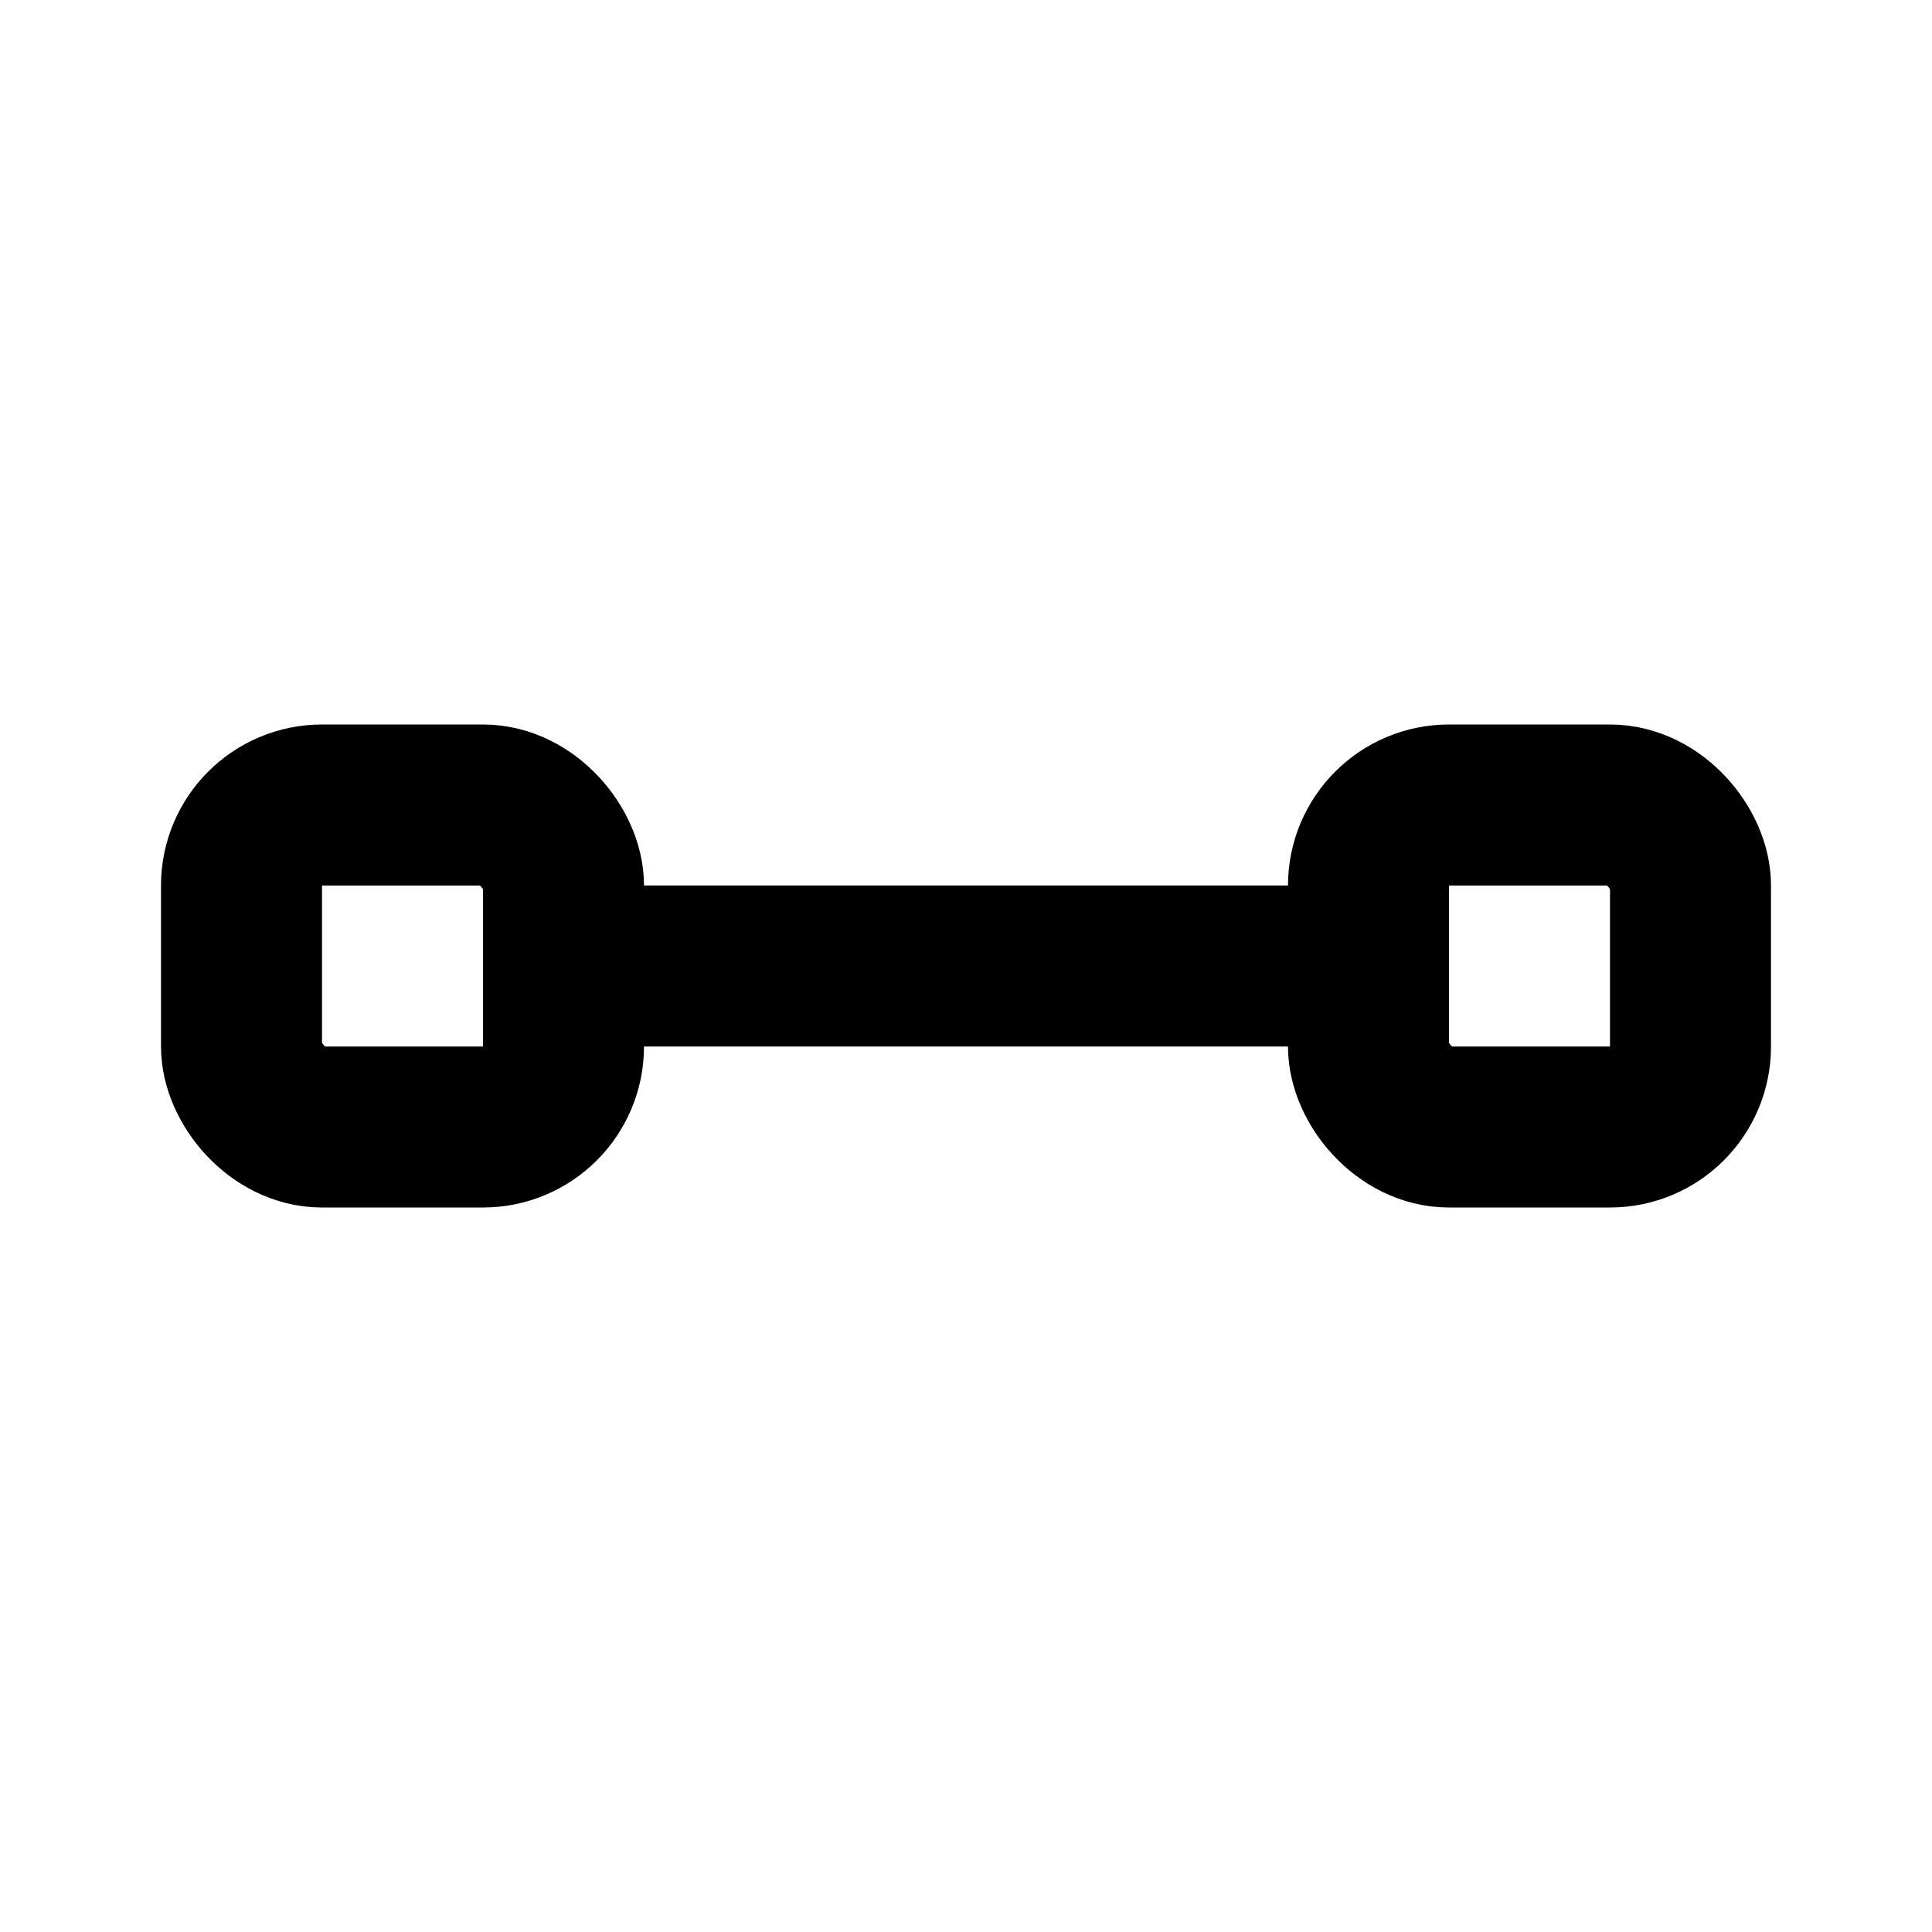 <svg xmlns="http://www.w3.org/2000/svg" viewBox="0 0 24 24" fill="none"
  stroke="currentColor" stroke-width="2" stroke-linecap="round" stroke-linejoin="round" role="img" aria-labelledby="t">
  <title id="t">Concept — Gym</title>

  <rect x="3" y="10" width="4" height="4" rx="1"/>
  <rect x="17" y="10" width="4" height="4" rx="1"/>
  <path d="M7 12h10"/>

</svg>

